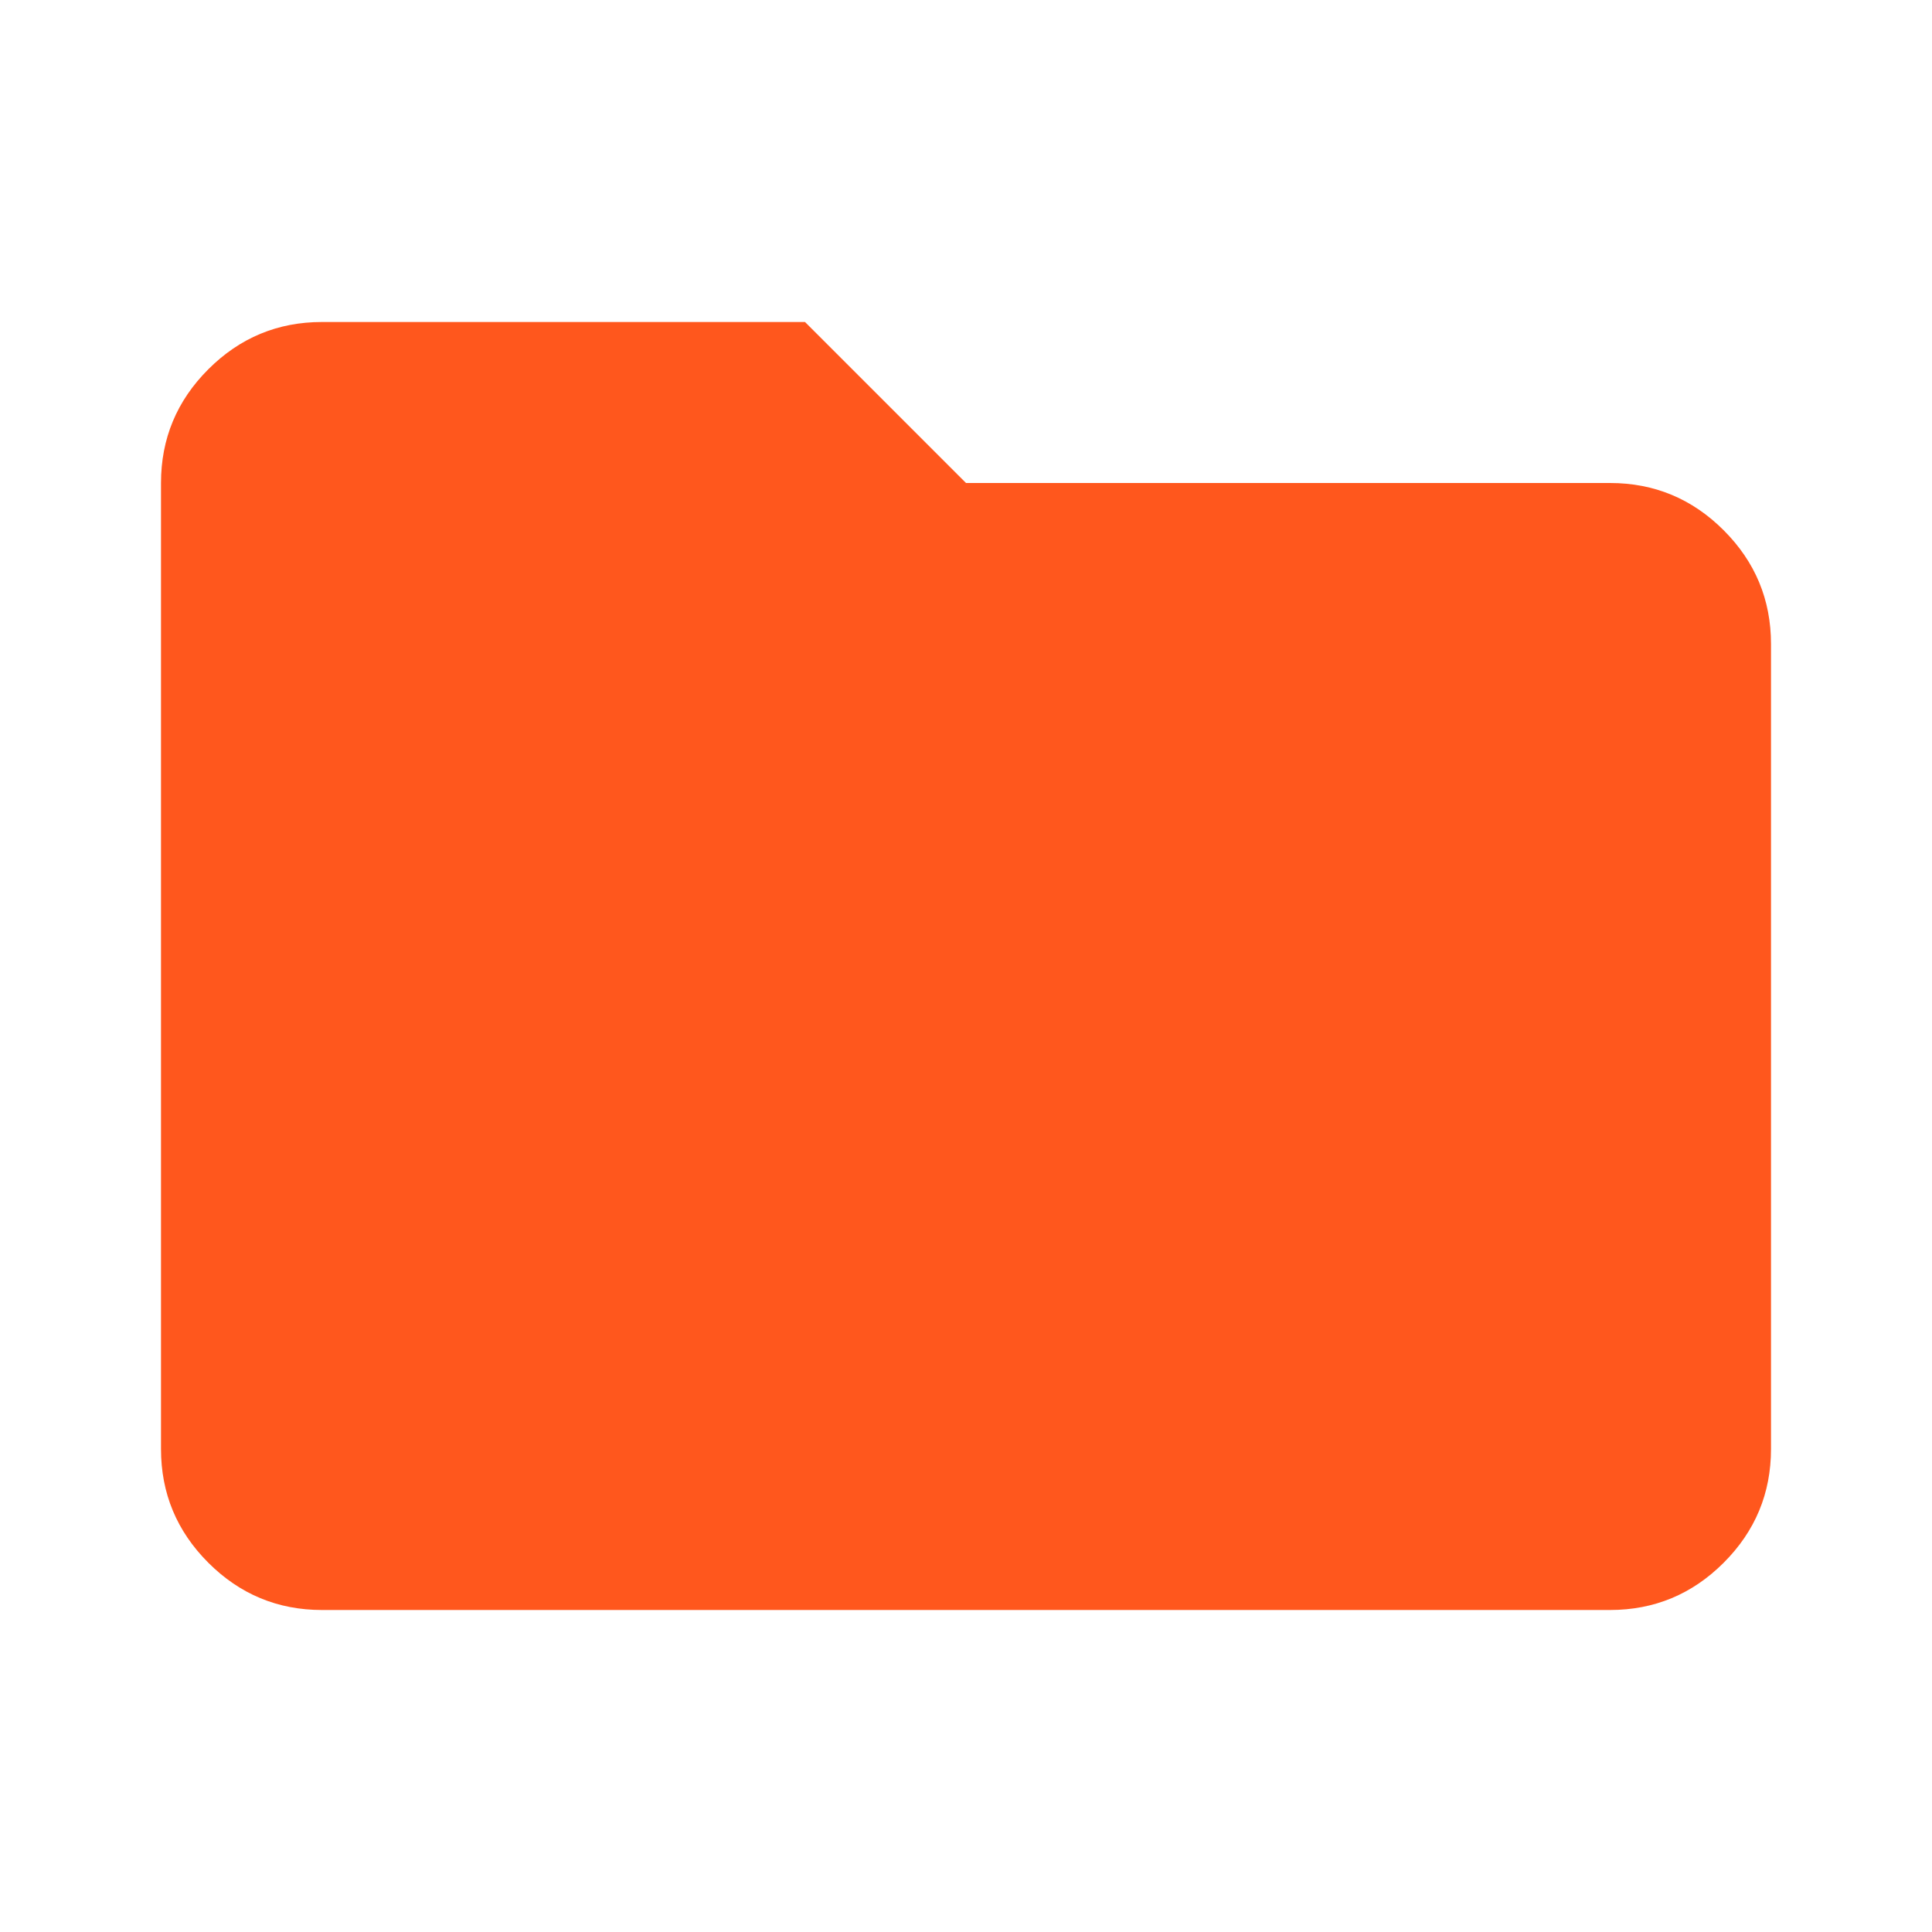 <svg xmlns="http://www.w3.org/2000/svg" height="24px" viewBox="0 -960 960 960" width="24px" fill="#ff571d"><path d="M160-160q-33 0-56.5-23.5T80-240v-480q0-33 23.5-56.5T160-800h240l80 80h320q33 0 56.5 23.5T880-640v400q0 33-23.5 56.5T800-160H160Z"/></svg>